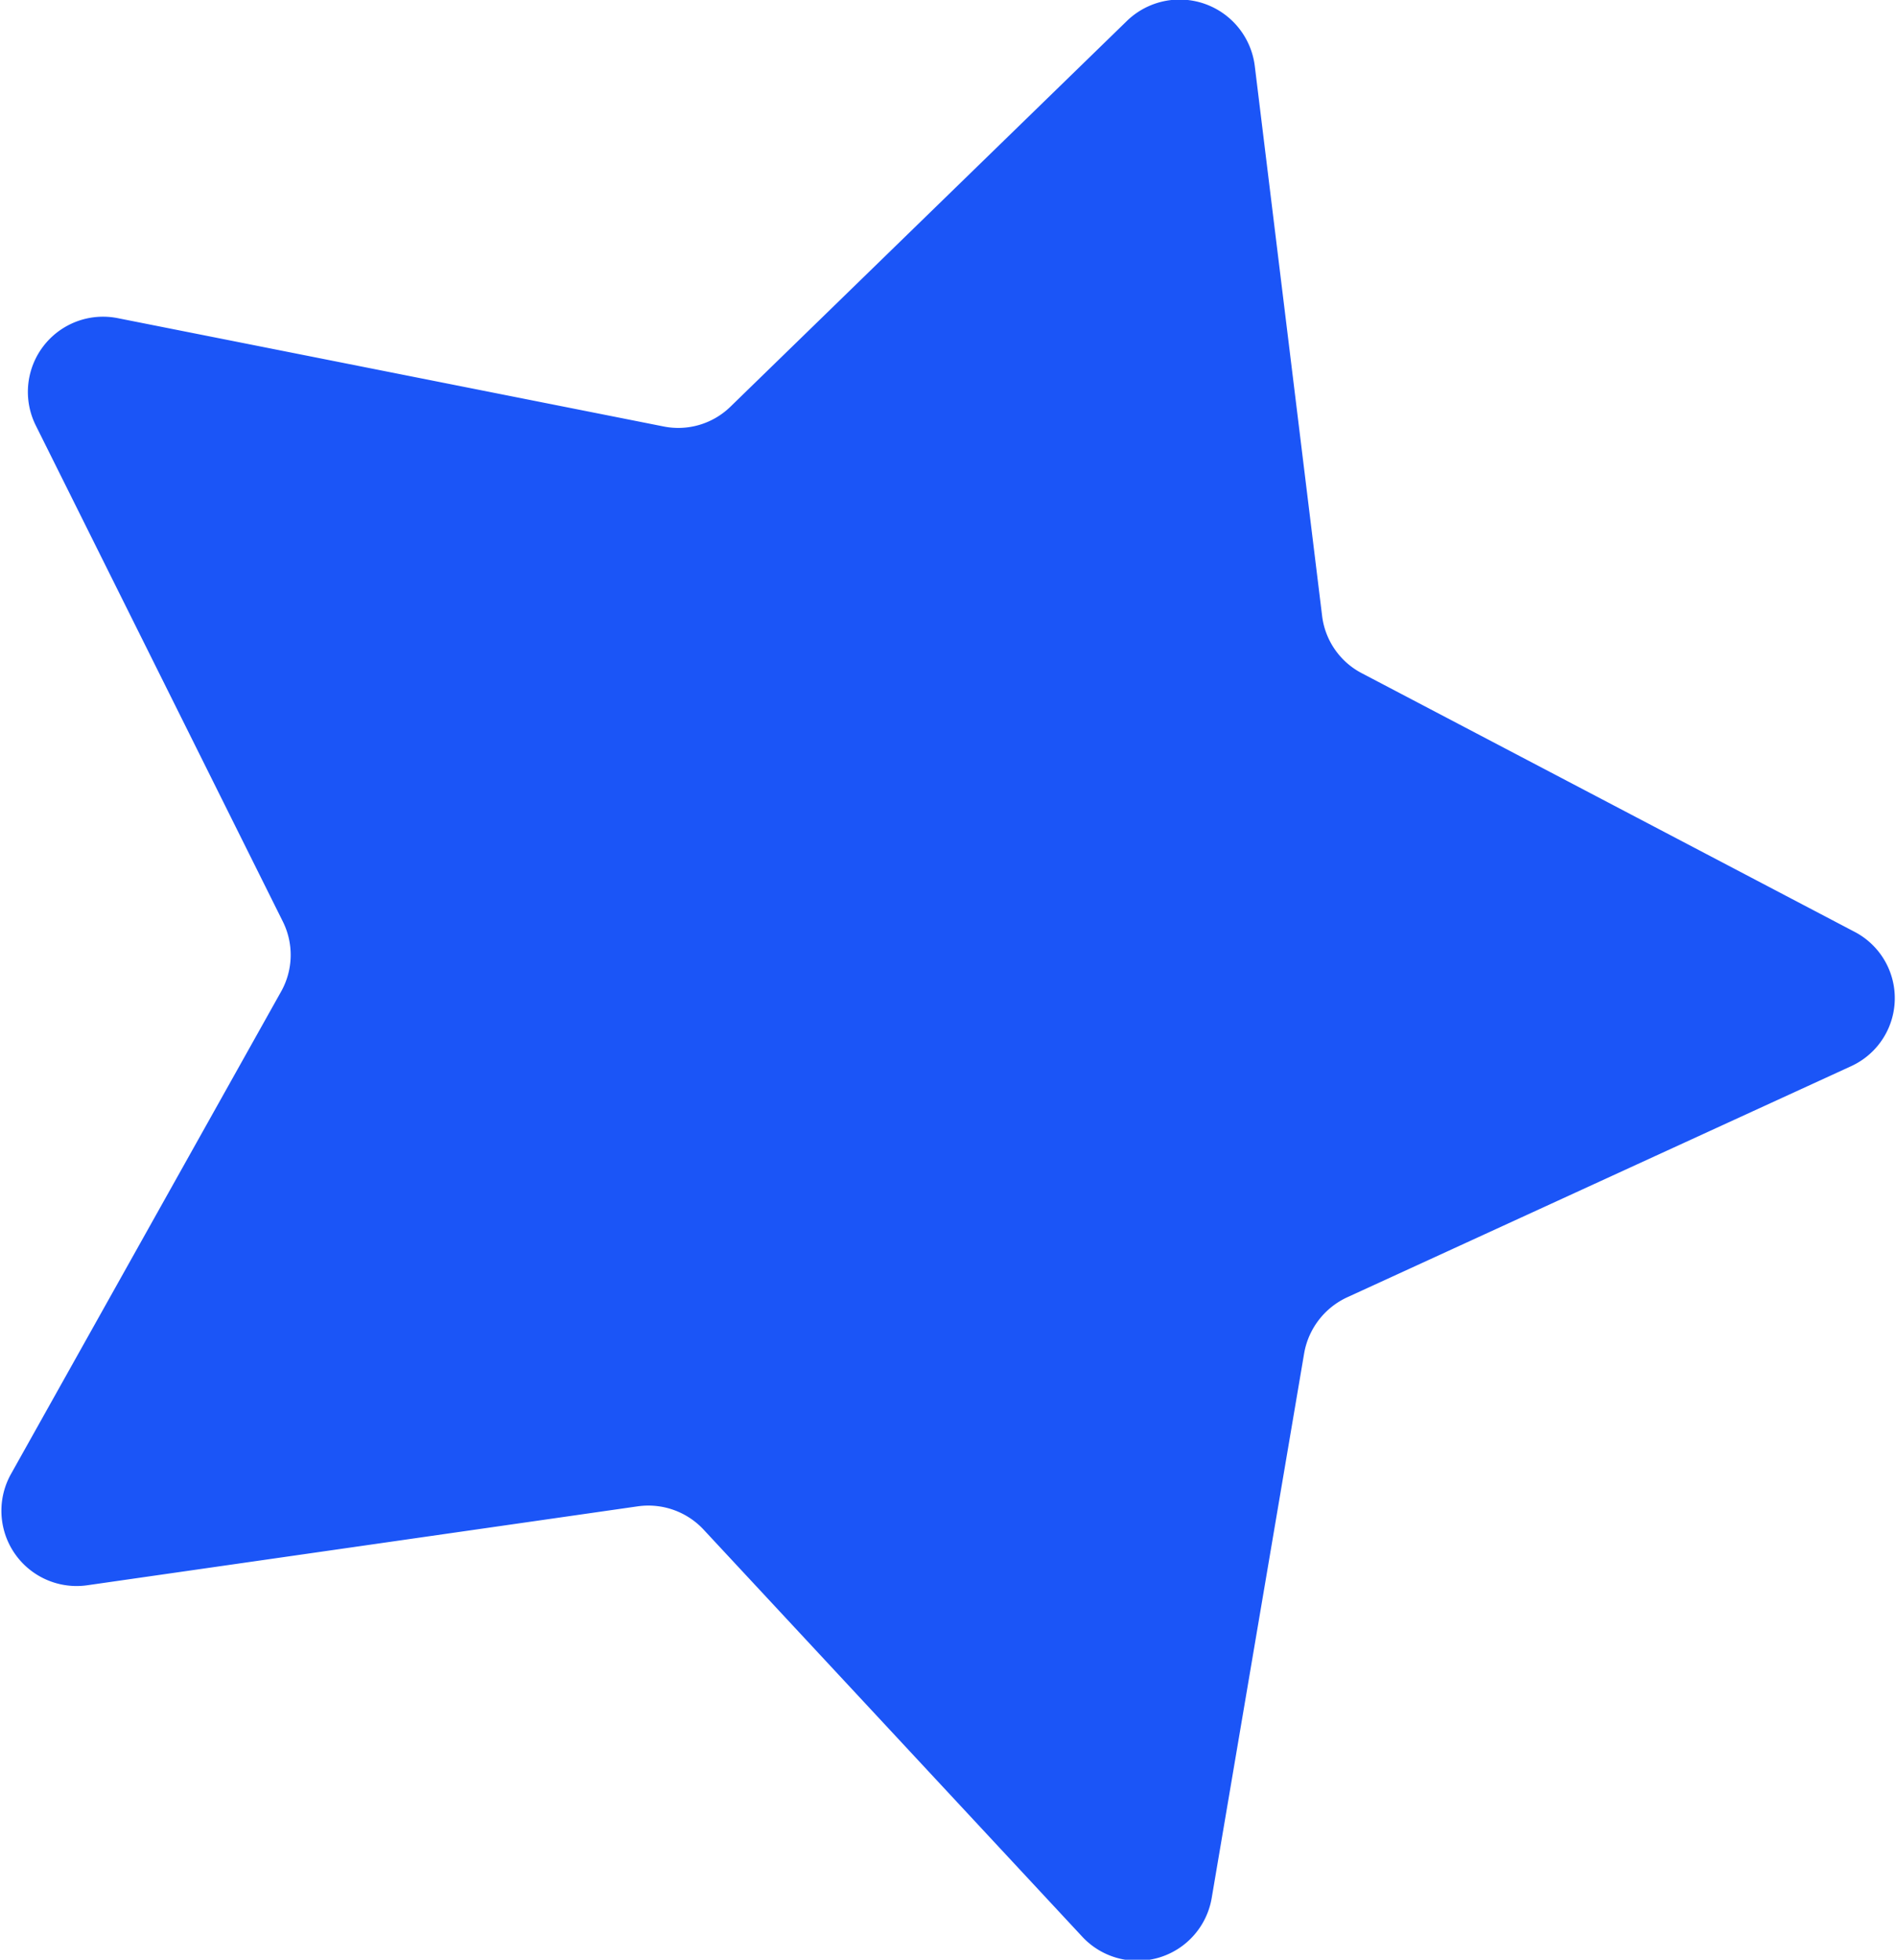 <svg xmlns="http://www.w3.org/2000/svg" width="32.97" height="34.06" viewBox="0 0 32.97 34.06"><defs><style>.cls-1{fill:#1b55f7;fill-rule:evenodd}</style></defs><path class="cls-1" d="M21.82 1.15l1.17 9.55a1.3 1.3 0 0 0 .69 1l8.56 4.49a1.3 1.3 0 0 1-.05 2.34l-8.77 4.02a1.323 1.323 0 0 0-.74.96l-1.61 9.48a1.31 1.31 0 0 1-2.25.67l-6.58-7.07a1.313 1.313 0 0 0-1.15-.41l-9.56 1.37a1.308 1.308 0 0 1-1.34-1.93l4.7-8.39a1.3 1.3 0 0 0 .03-1.21L.62 7.39a1.307 1.307 0 0 1 1.43-1.86l9.48 1.88a1.3 1.3 0 0 0 1.17-.34L19.6.36a1.317 1.317 0 0 1 2.22.79z"/></svg>
